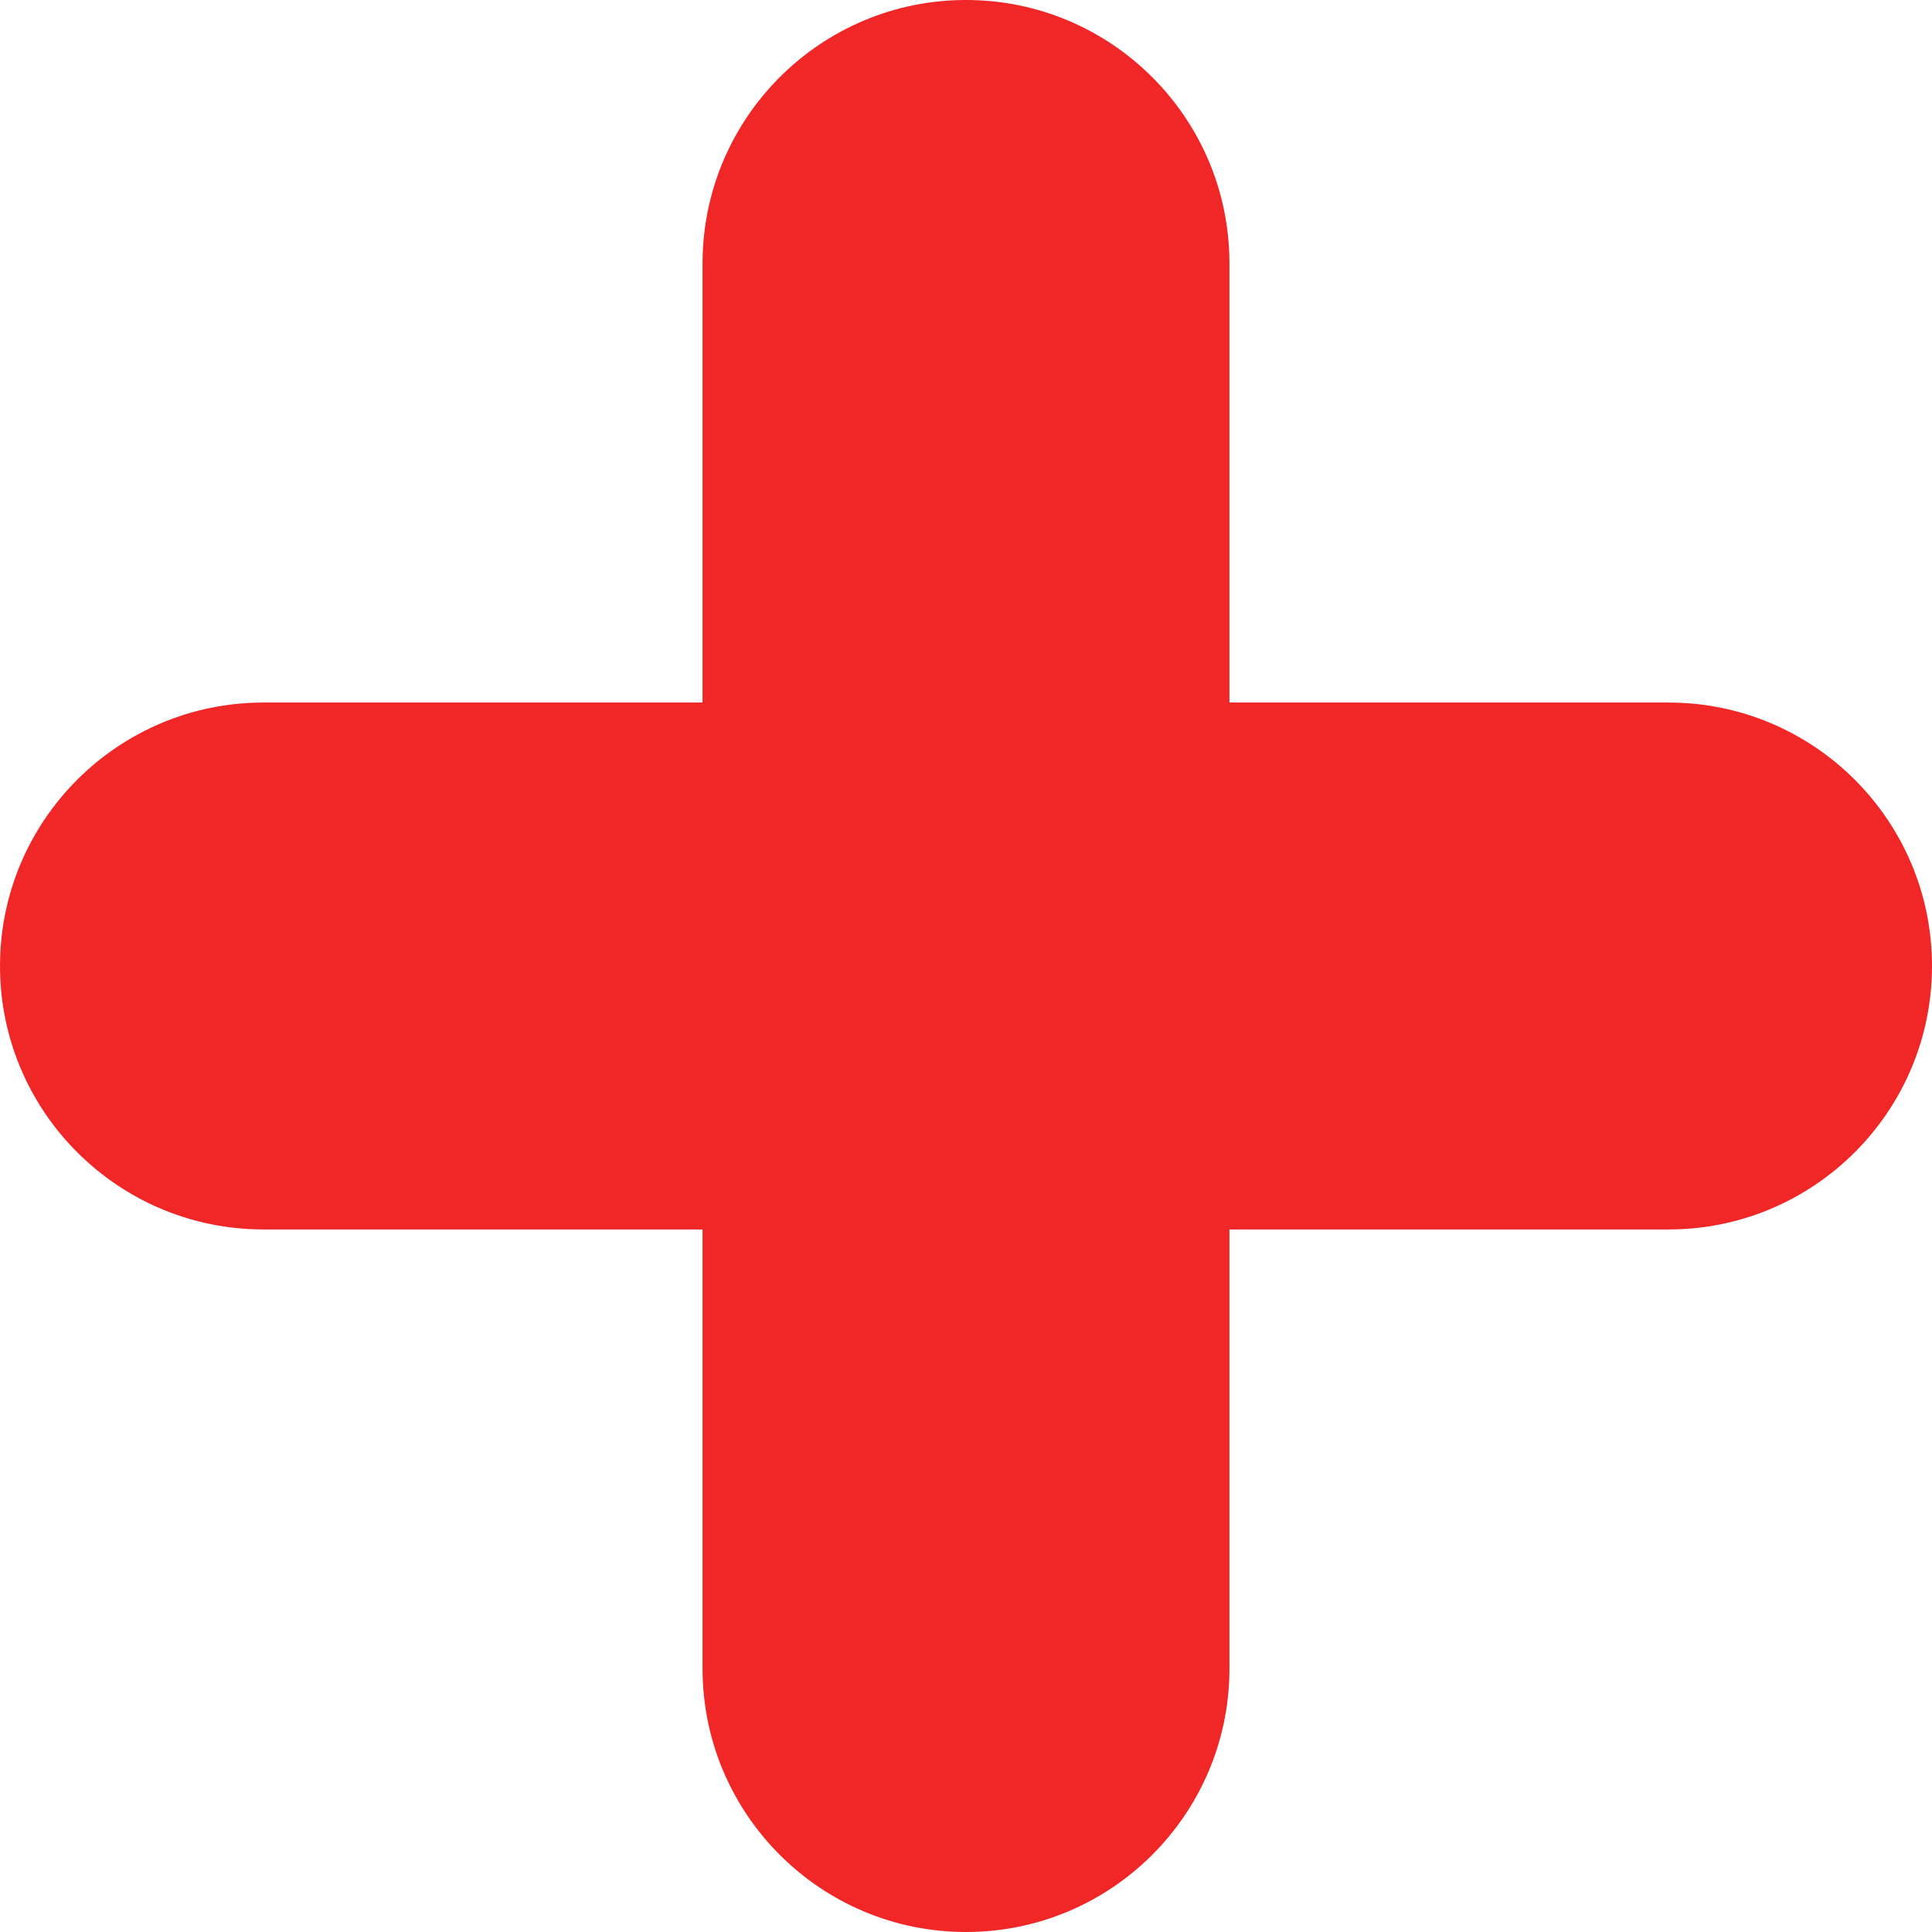 <svg width="11" height="11" viewBox="0 0 11 11" fill="none" xmlns="http://www.w3.org/2000/svg">
<path fill-rule="evenodd" clip-rule="evenodd" d="M7 1.5C7 0.672 6.328 0 5.5 0C4.672 0 4 0.672 4 1.5V4H1.5C0.672 4 0 4.672 0 5.5C0 6.328 0.672 7 1.5 7H4V9.5C4 10.328 4.672 11 5.5 11C6.328 11 7 10.328 7 9.5V7H9.5C10.328 7 11 6.328 11 5.5C11 4.672 10.328 4 9.5 4H7V1.5Z" fill="#F12627"/>
</svg>
